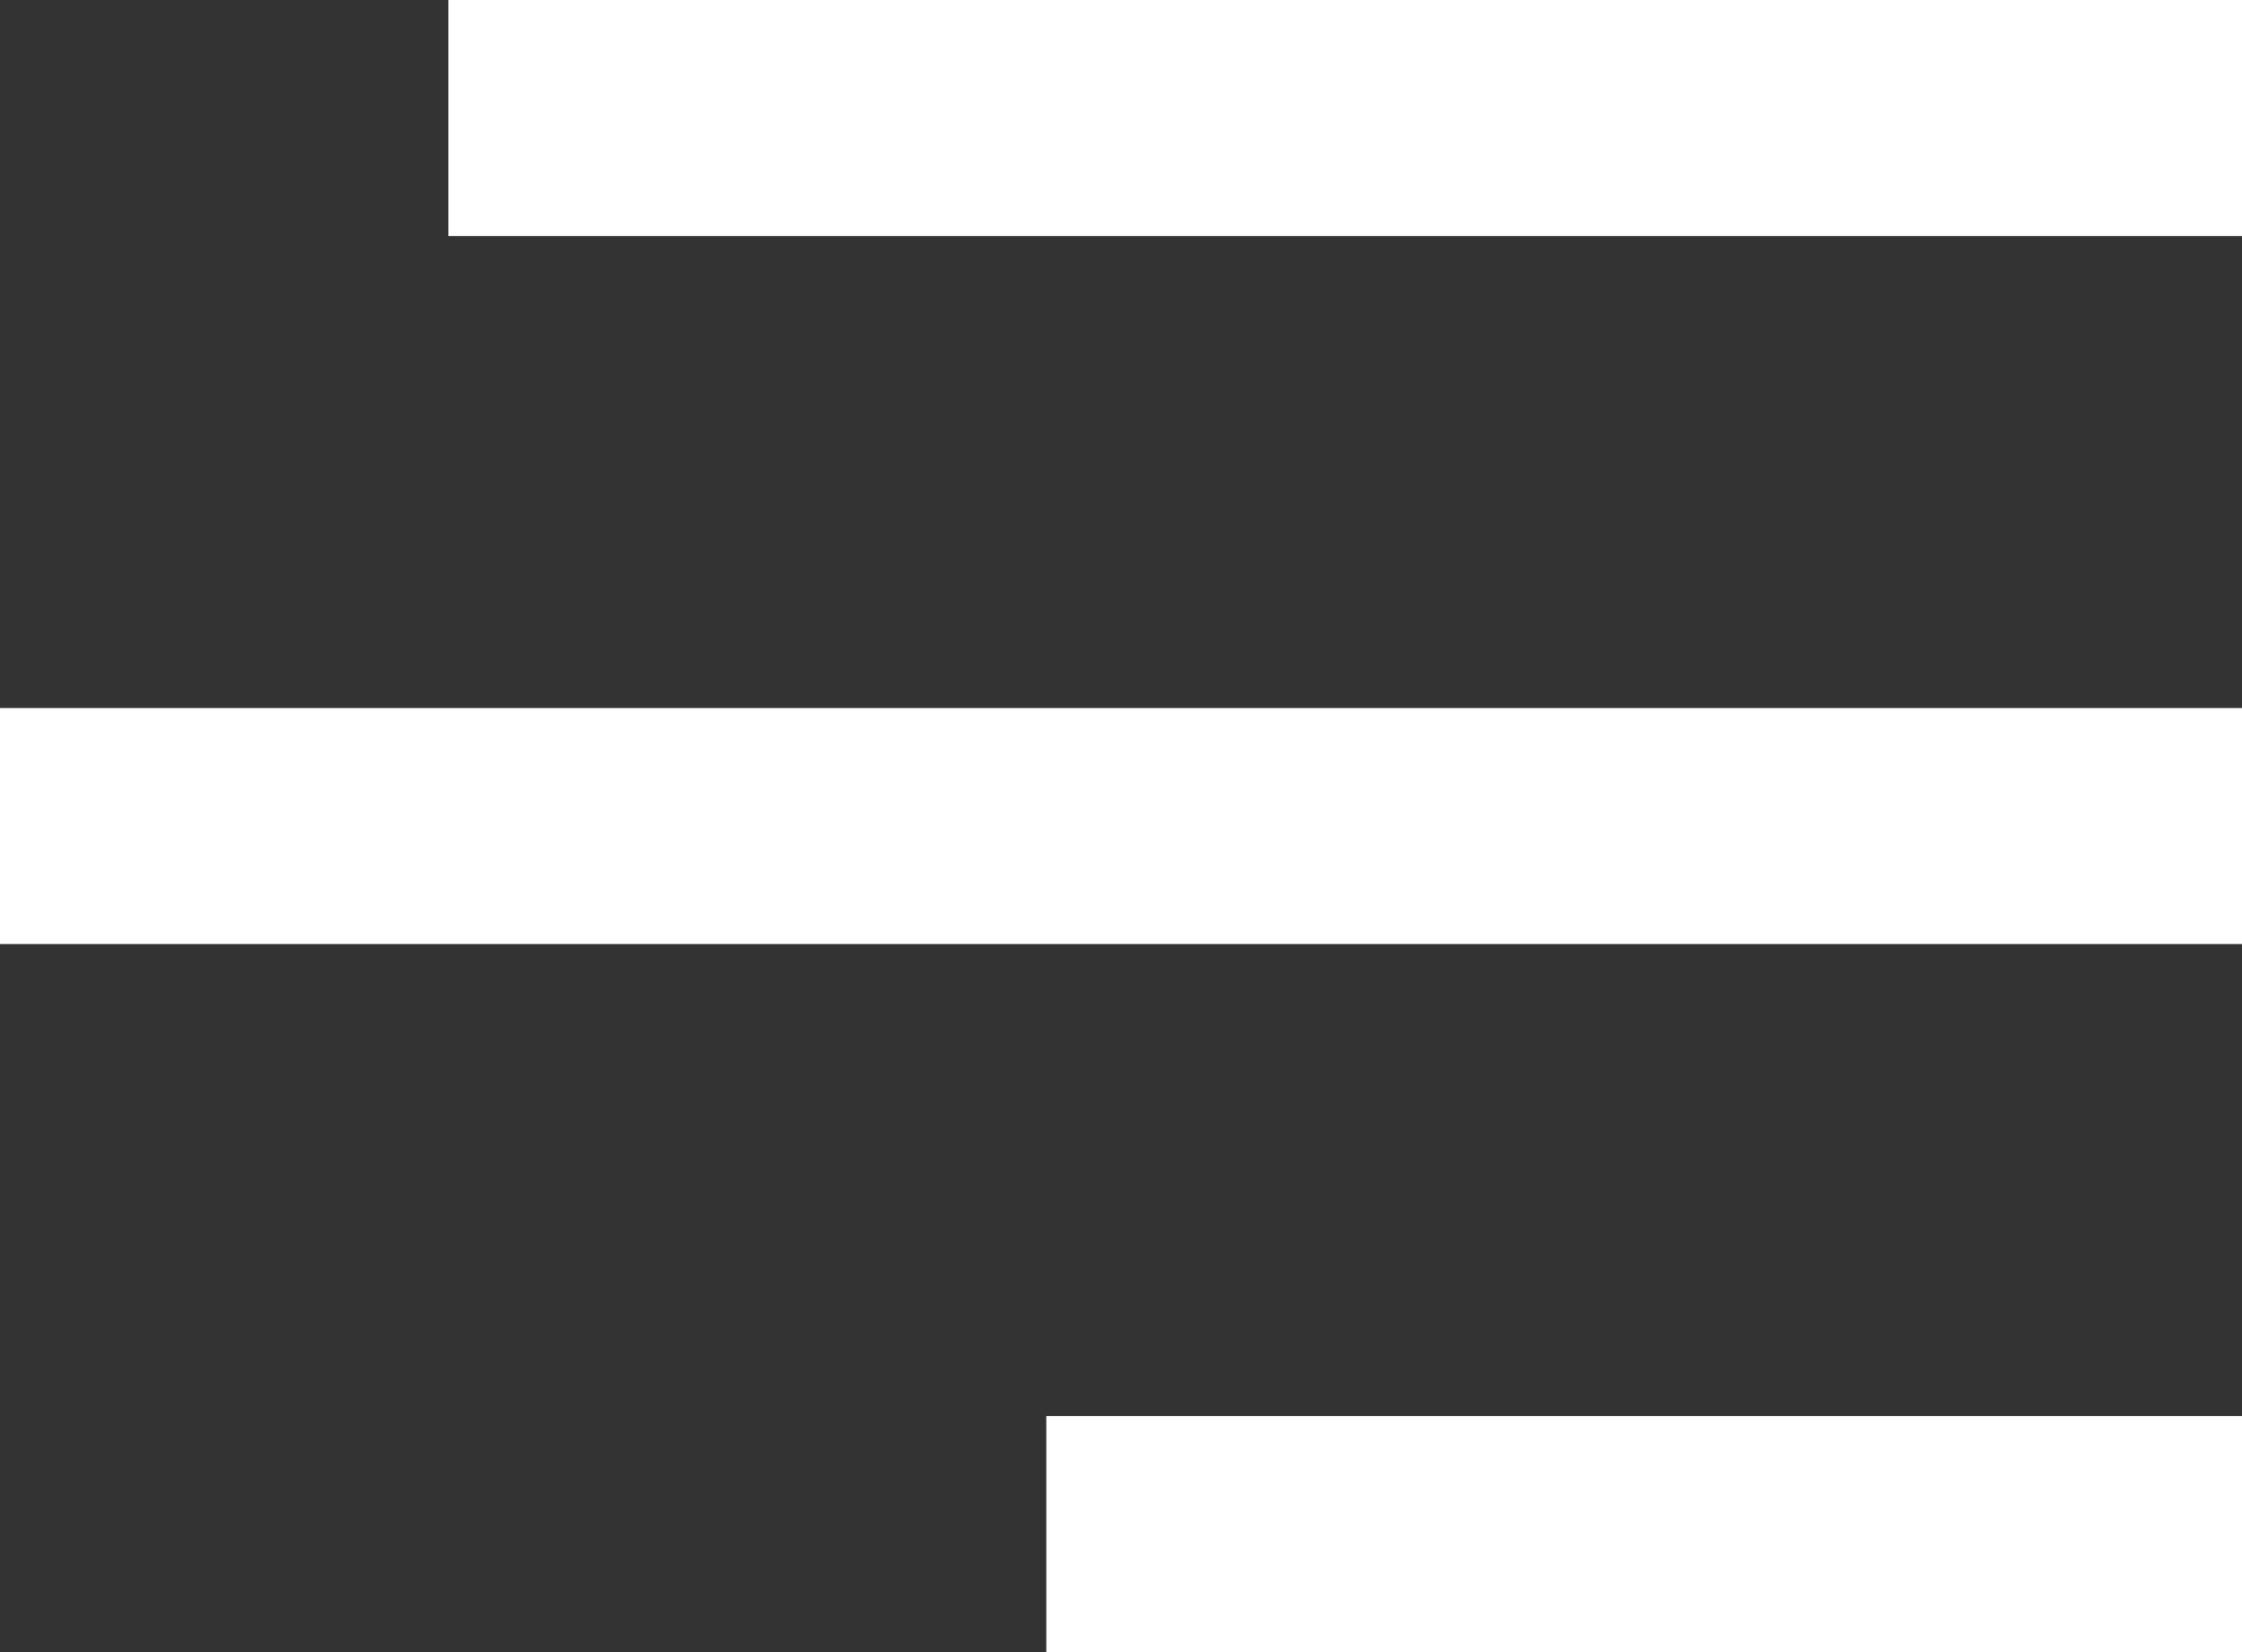 <svg width="19" height="14" viewBox="0 0 19 14" fill="none" xmlns="http://www.w3.org/2000/svg">
<rect x="0" y="0" width="19" height="14" fill="#333333" stroke="none"/>
<line y1="7" x2="19" y2="7" stroke="#FFFFFF" stroke-width="2"/>
<line x1="8.867" y1="13" x2="19" y2="13" stroke="#FFFFFF" stroke-width="2"/>
<line x1="3.8" y1="1" x2="19" y2="1" stroke="#FFFFFF" stroke-width="2"/>
</svg>
